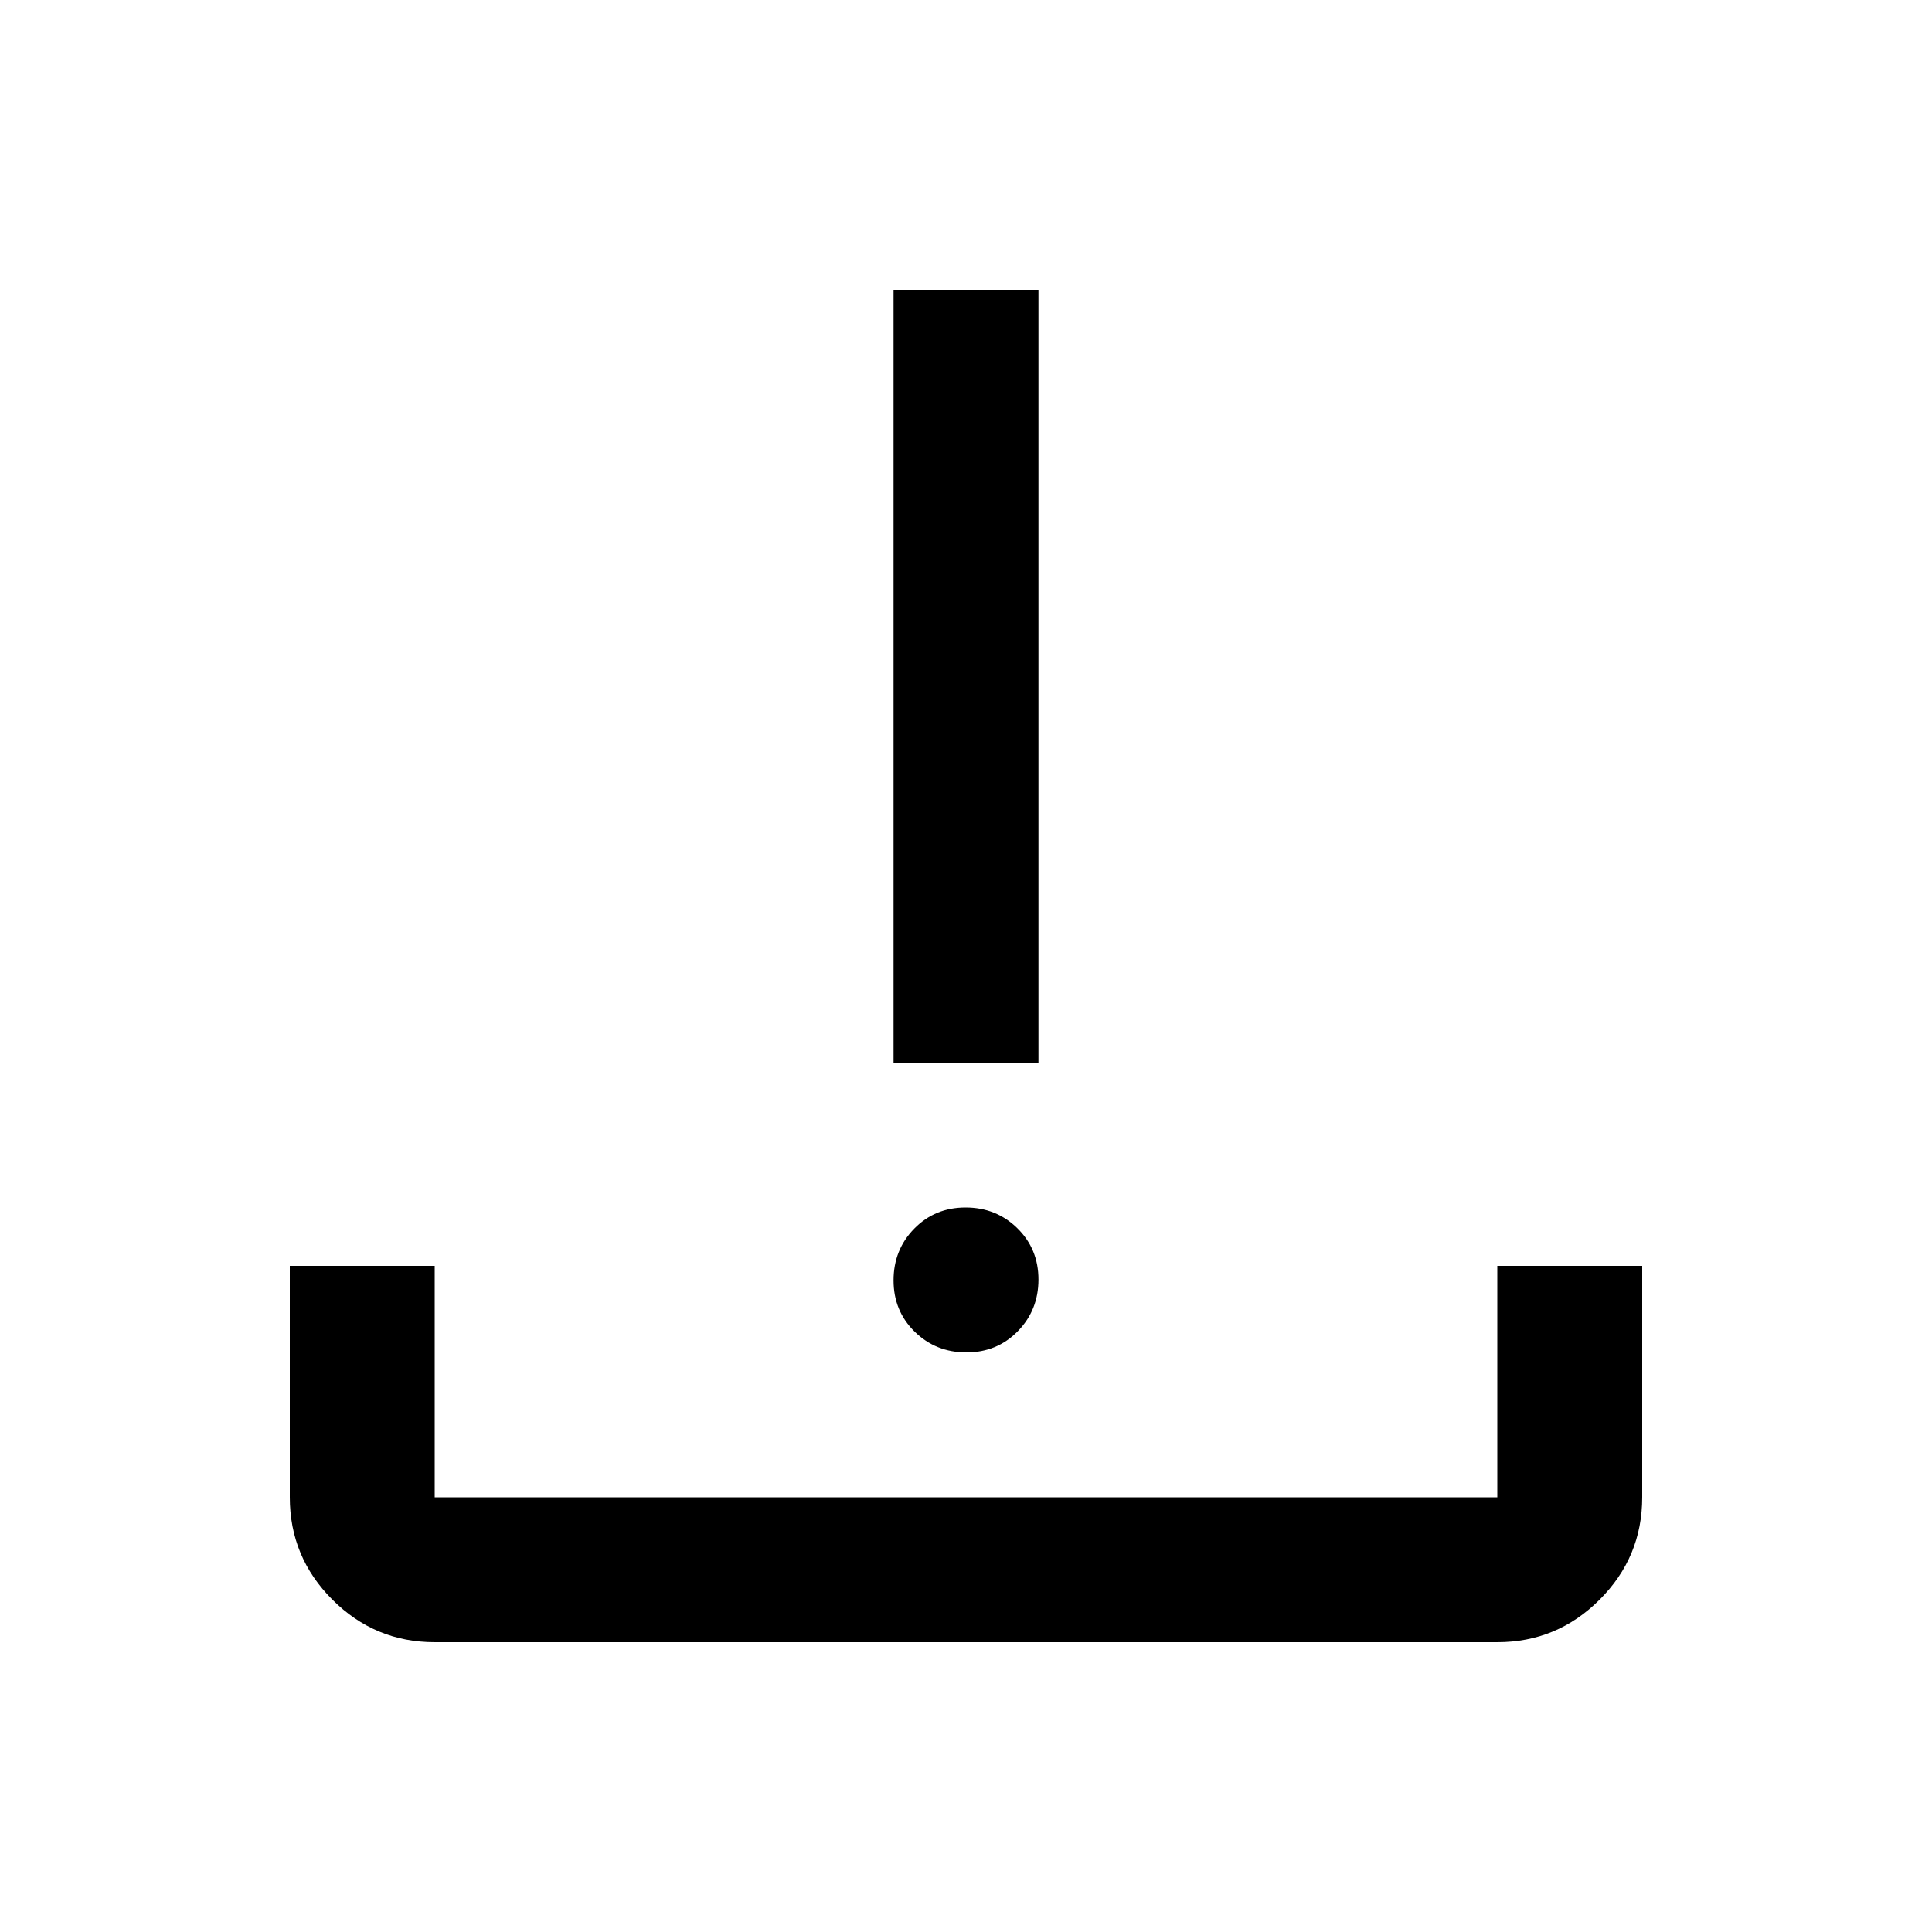 <svg xmlns="http://www.w3.org/2000/svg" height="20" viewBox="0 -960 960 960" width="20"><path d="M480.21-288q-15.21 0-25.71-10.29t-10.5-25.5q0-15.21 10.29-25.71t25.5-10.5q15.21 0 25.71 10.29t10.5 25.5q0 15.21-10.29 25.71t-25.5 10.5ZM444-432v-384h72v384h-72ZM216-144q-29.7 0-50.85-21.15Q144-186.3 144-216v-115h72v115h528v-115h72v115q0 29.7-21.15 50.85Q773.7-144 744-144H216Z"/></svg>